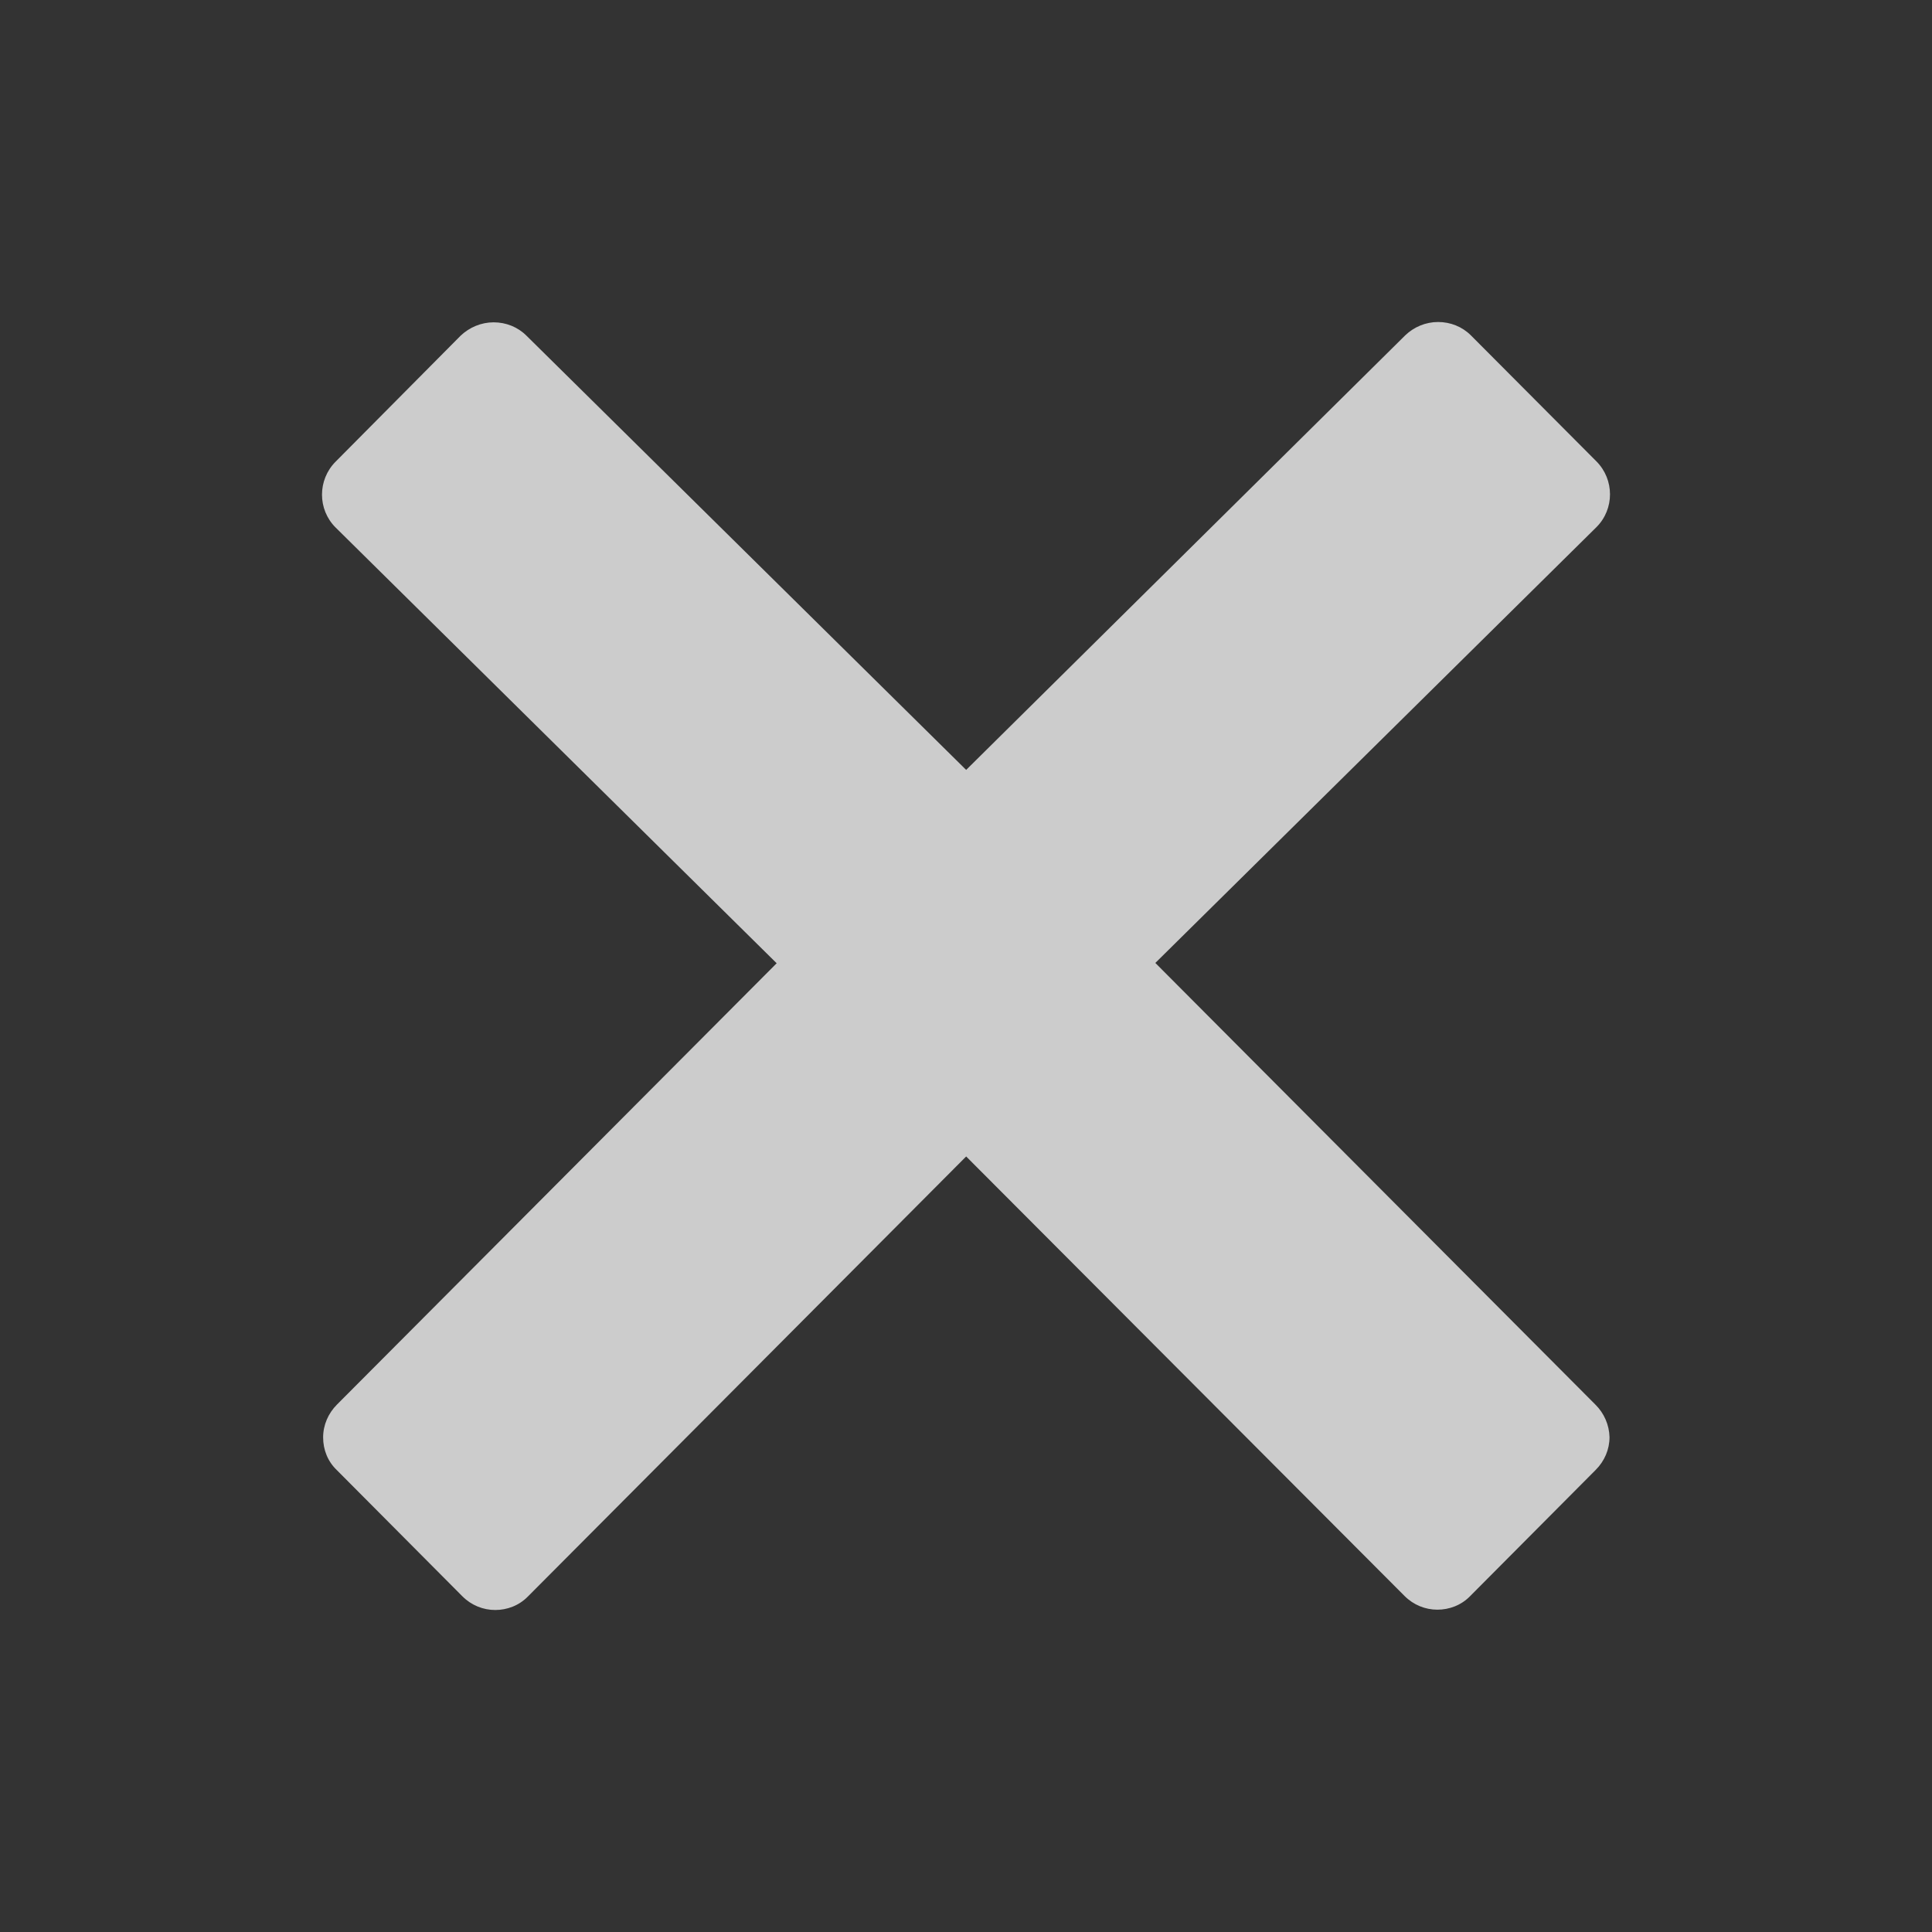 <svg width="12" height="12" viewBox="0 0 12 12" fill="none" xmlns="http://www.w3.org/2000/svg">
<rect x="0" y="0" width="12" height="12" fill="#333333" stroke="none"/>
<path d="M9.909 8.724L7.176 5.981L9.916 3.274C10.028 3.162 10.028 2.979 9.916 2.866L9.136 2.083C9.082 2.029 9.009 2 8.932 2C8.855 2 8.782 2.031 8.728 2.083L6.001 4.782L3.27 2.085C3.216 2.031 3.143 2.002 3.066 2.002C2.989 2.002 2.916 2.033 2.861 2.085L2.084 2.868C1.972 2.981 1.972 3.164 2.084 3.276L4.824 5.983L2.093 8.724C2.039 8.778 2.007 8.851 2.007 8.928C2.007 9.005 2.036 9.078 2.093 9.132L2.872 9.915C2.928 9.971 3.001 10 3.076 10C3.149 10 3.224 9.973 3.28 9.915L6.001 7.183L8.724 9.913C8.78 9.969 8.853 9.998 8.928 9.998C9.001 9.998 9.076 9.971 9.132 9.913L9.911 9.13C9.966 9.075 9.997 9.003 9.997 8.926C9.995 8.851 9.964 8.778 9.909 8.724Z" fill="white" fill-opacity="0.75"/>
</svg>
